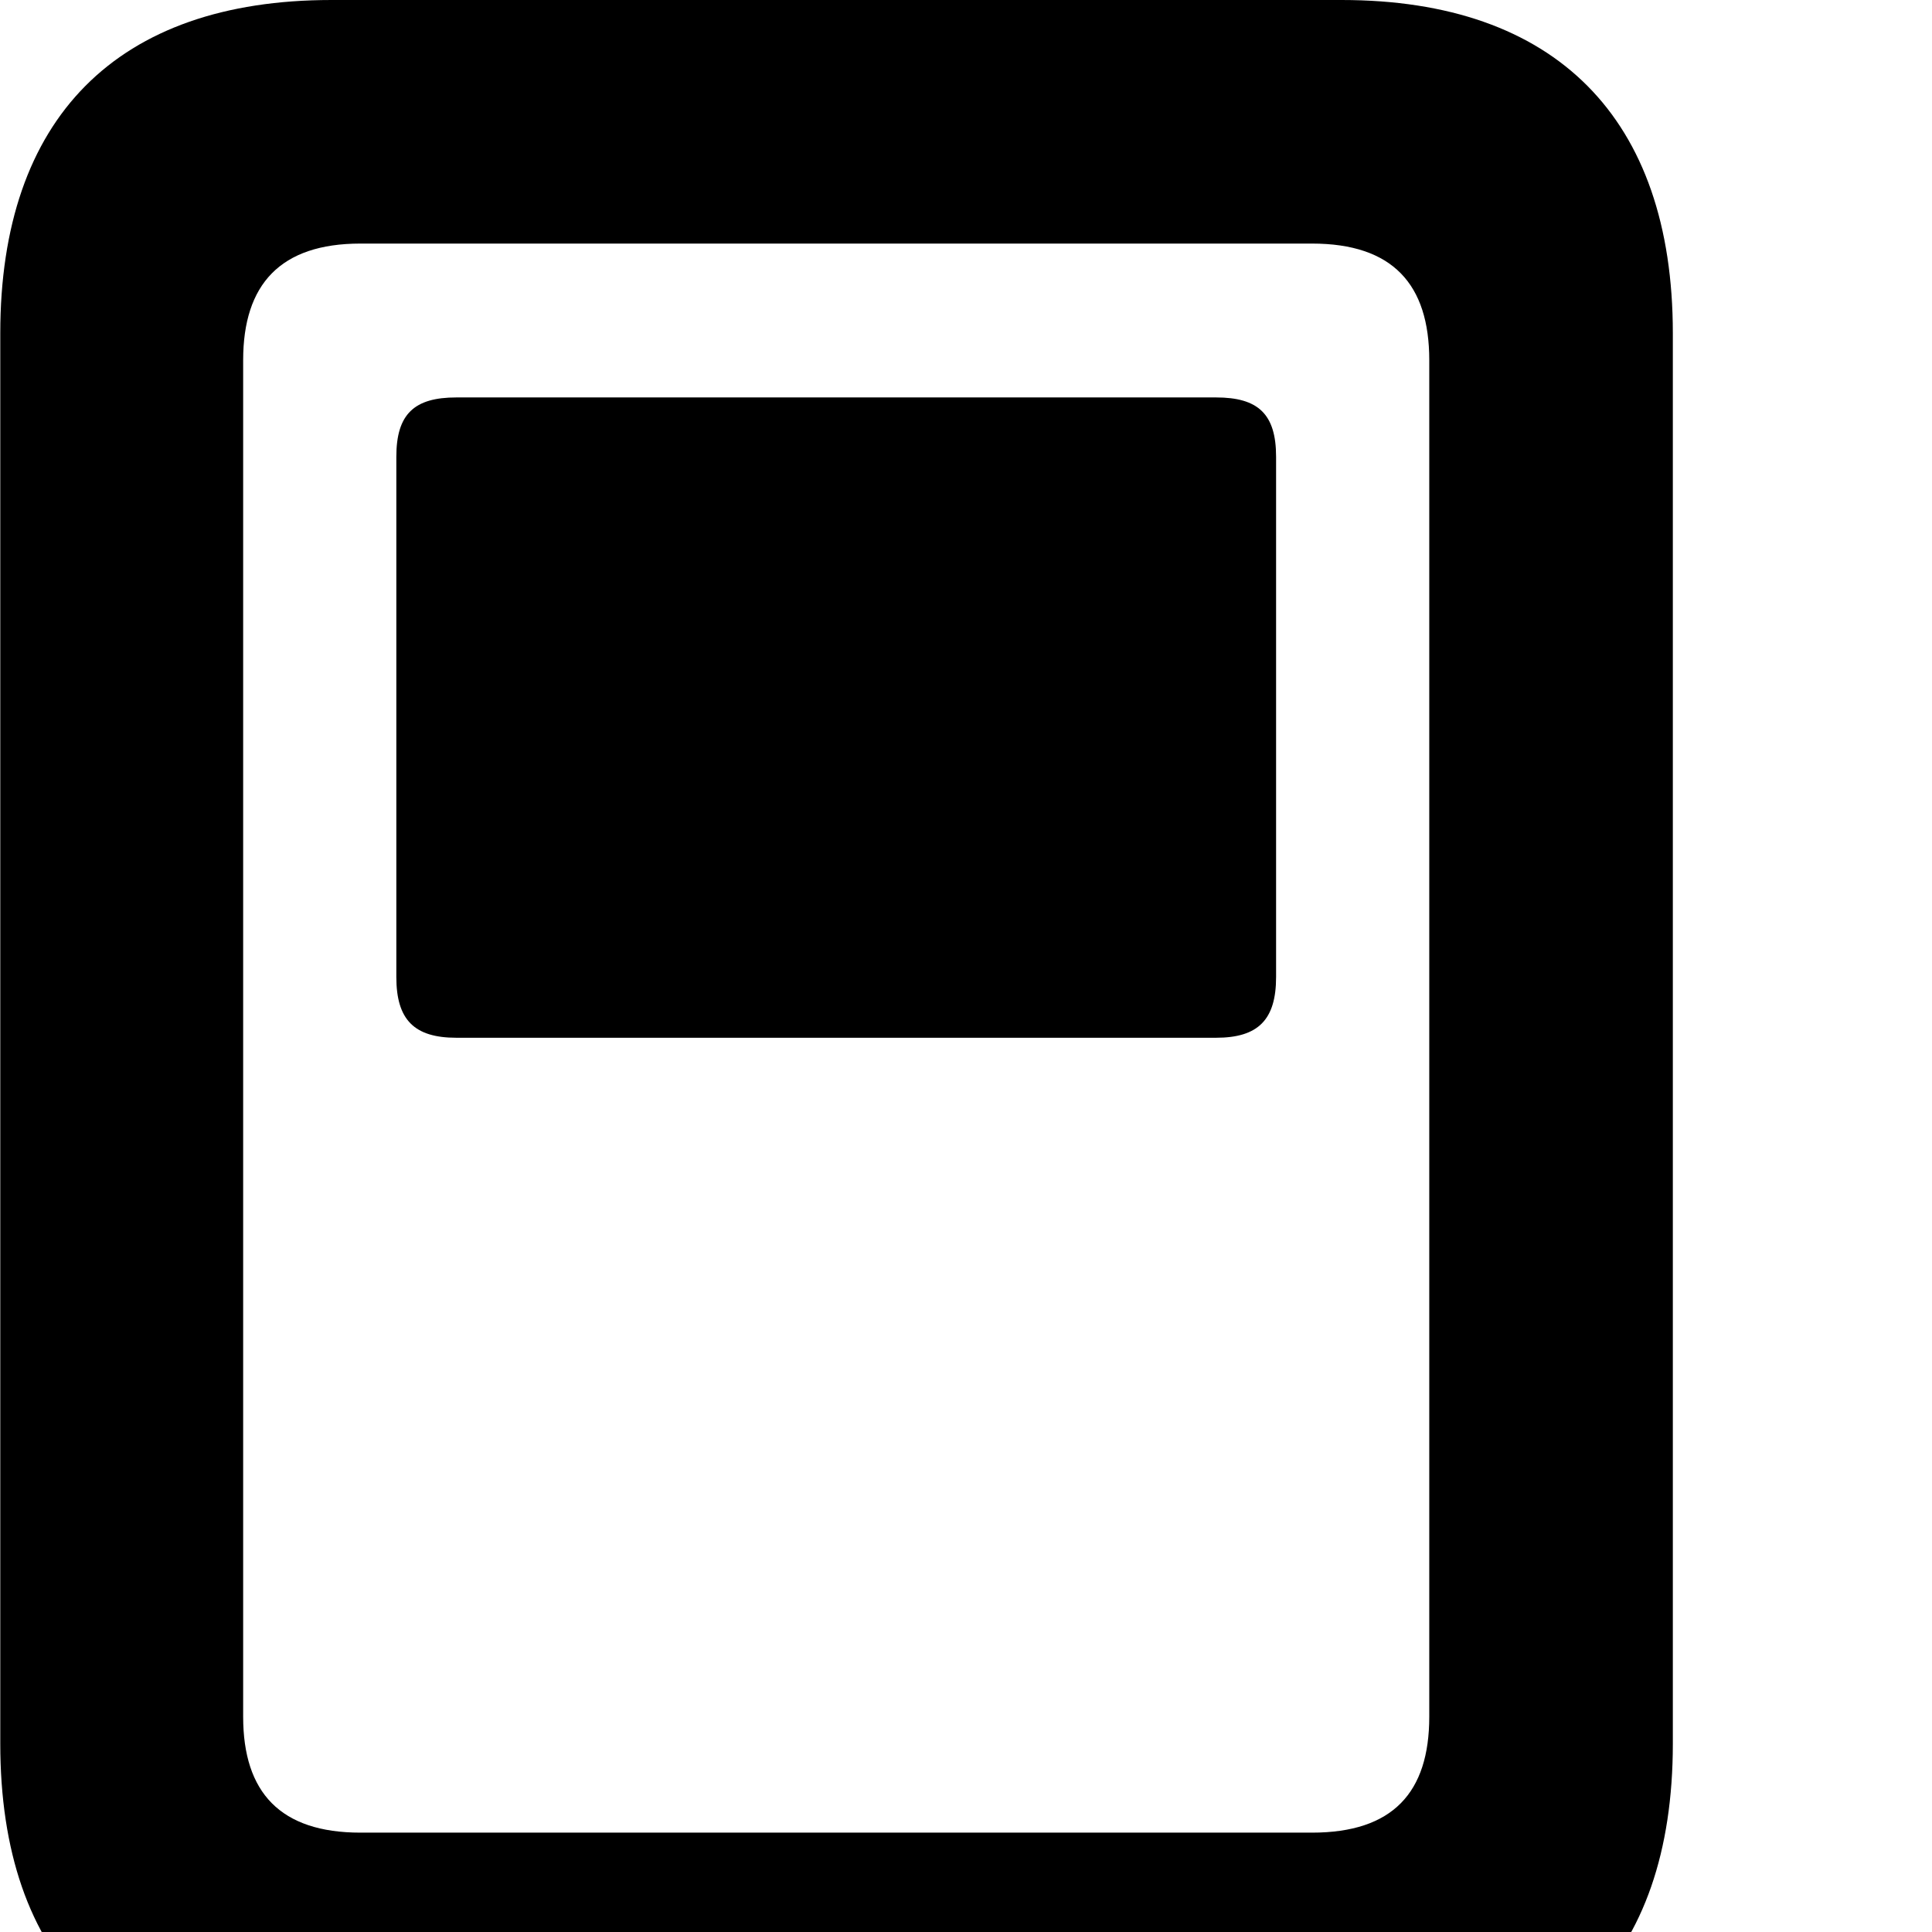 <svg xmlns="http://www.w3.org/2000/svg" viewBox="0 0 28 28" width="28" height="28">
  <path d="M0.004 25.27C0.004 28.4 1.694 30.09 4.804 30.09H19.444C22.544 30.09 24.244 28.4 24.244 25.27V4.83C24.244 1.71 22.544 0 19.444 0H4.804C1.694 0 0.004 1.71 0.004 4.83ZM3.524 24.88V5.22C3.524 4.12 4.064 3.53 5.224 3.53H19.014C20.184 3.53 20.714 4.12 20.714 5.22V24.88C20.714 25.98 20.184 26.56 19.014 26.56H5.224C4.064 26.56 3.524 25.98 3.524 24.88ZM6.614 15.04H17.624C18.234 15.04 18.494 14.78 18.494 14.16V6.62C18.494 6 18.234 5.76 17.624 5.76H6.614C6.004 5.76 5.744 6 5.744 6.62V14.16C5.744 14.78 6.004 15.04 6.614 15.04Z" />
</svg>